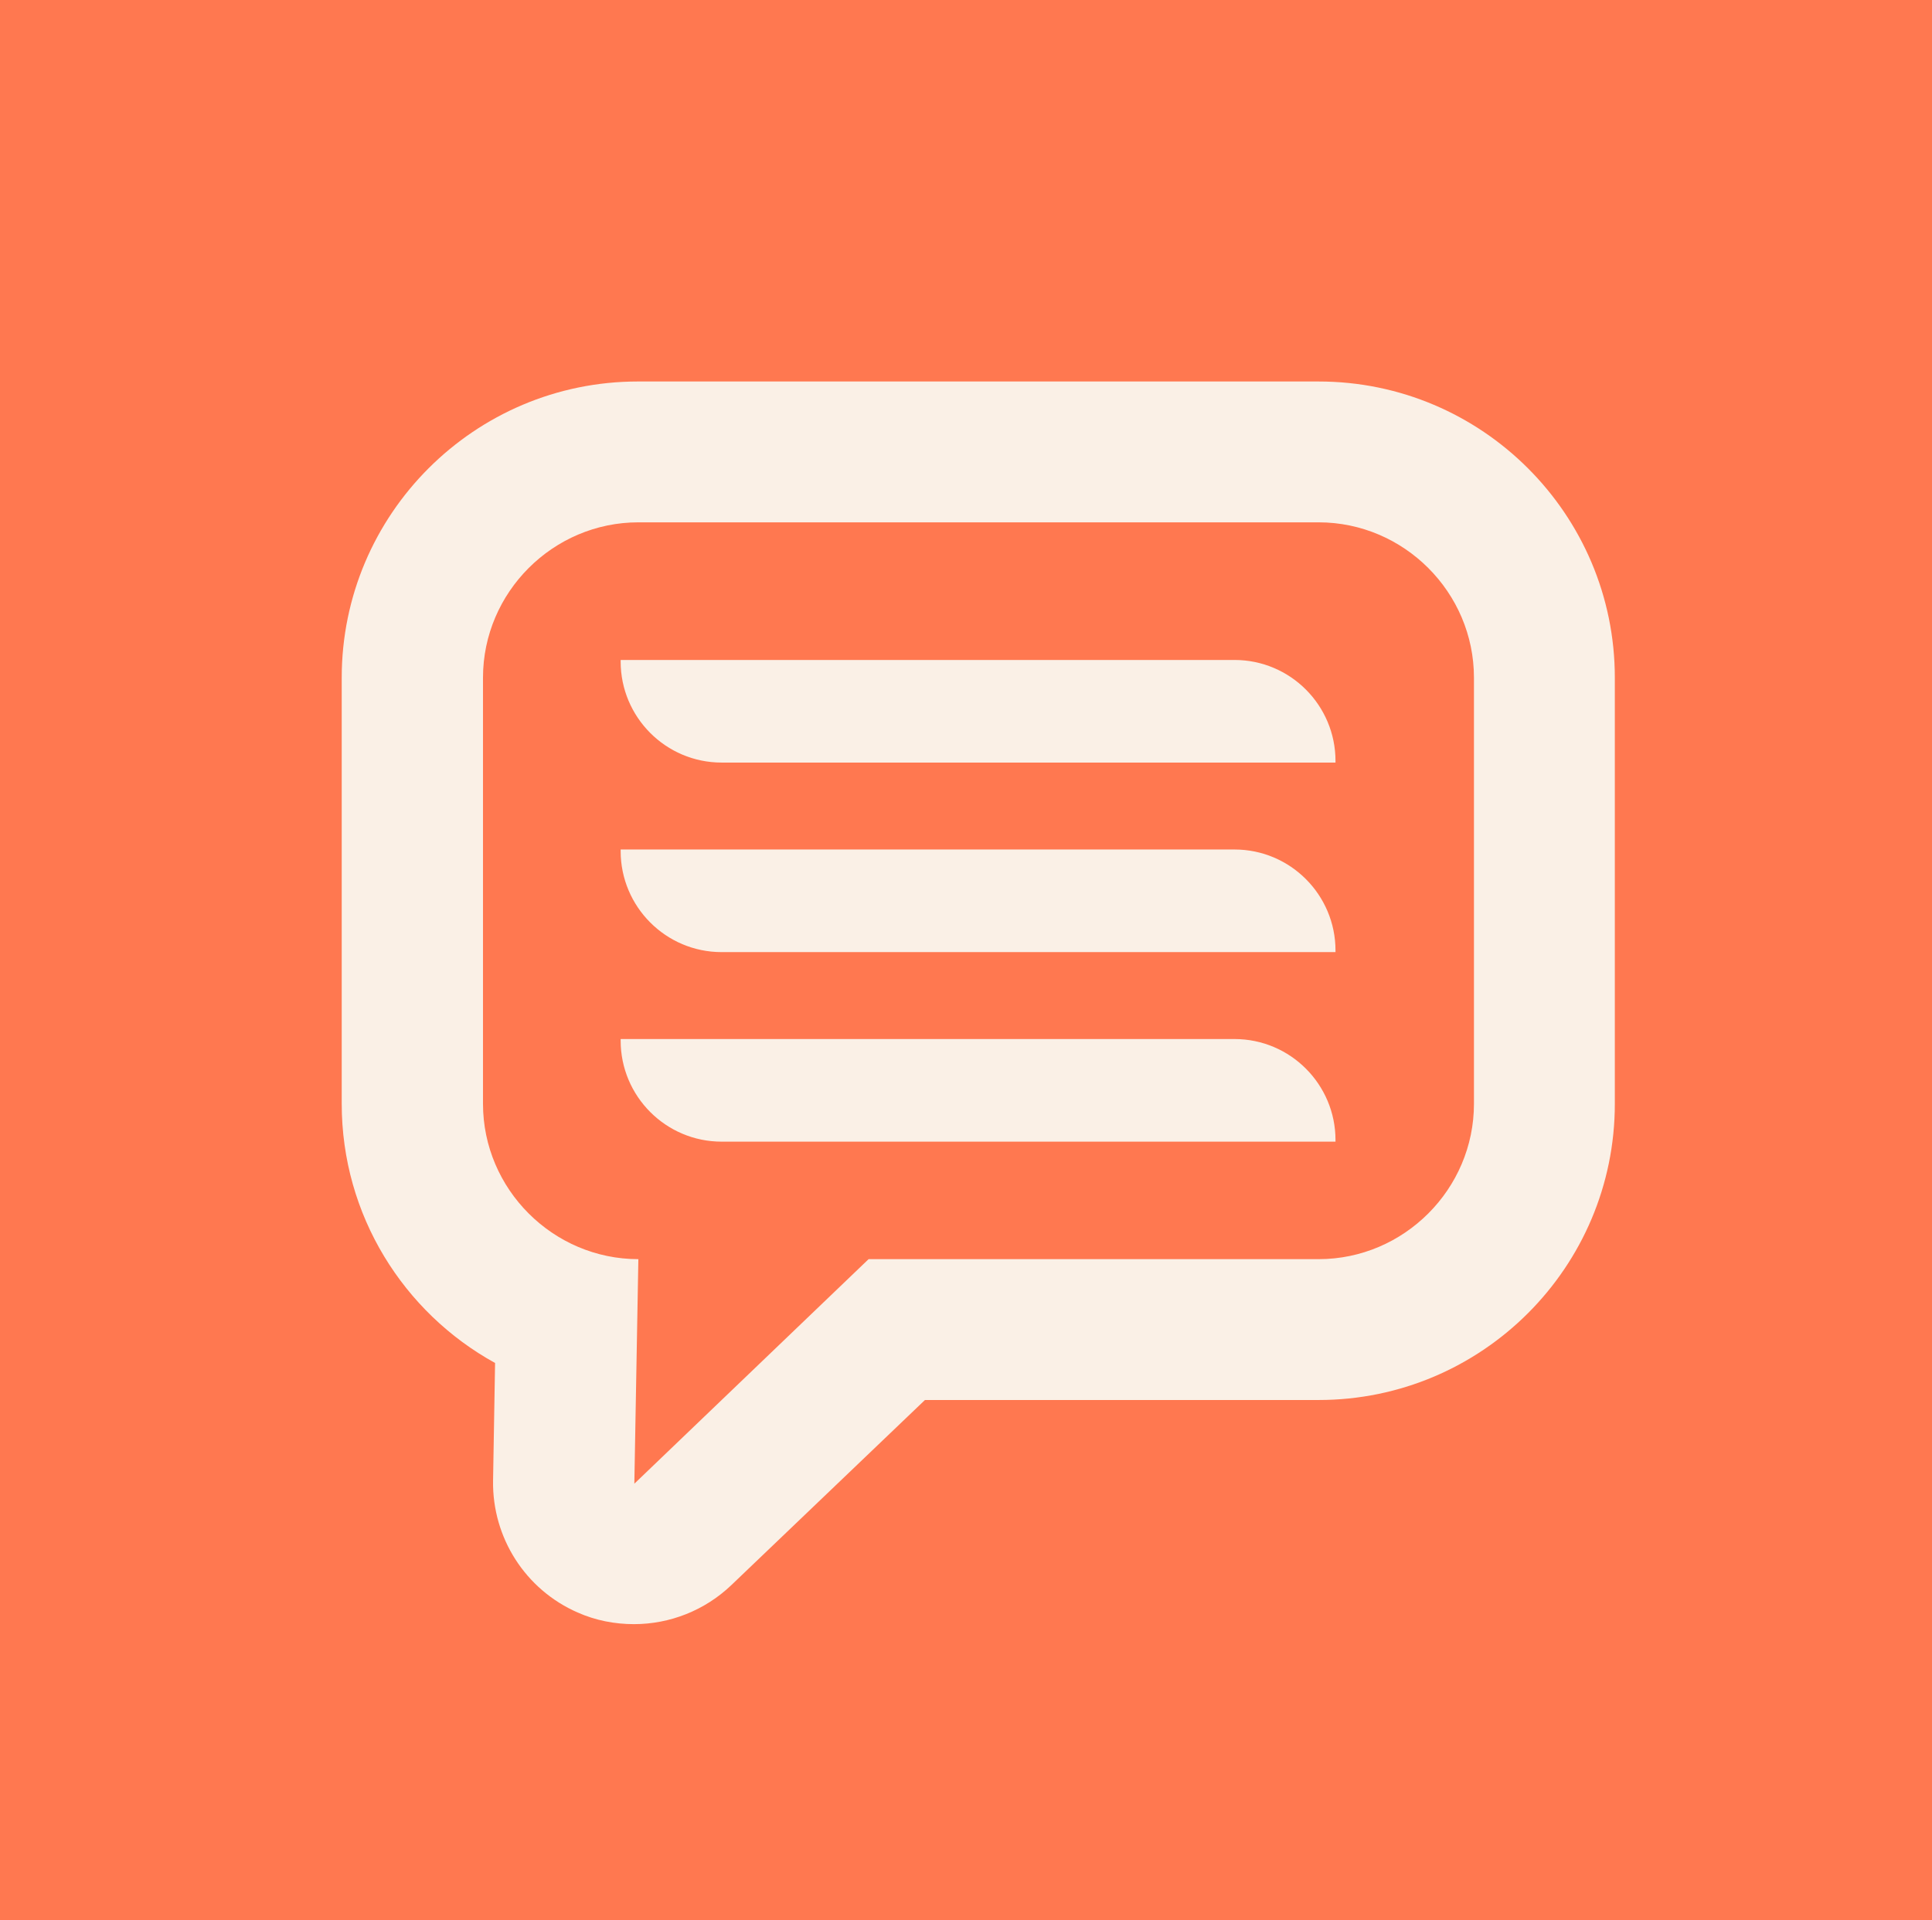 <?xml version="1.0" encoding="UTF-8"?>
<svg id="content" xmlns="http://www.w3.org/2000/svg" viewBox="0 0 48 47.72">
  <defs>
    <style>
      .cls-1 {
        fill: #ff7850;
      }

      .cls-2 {
        fill: linen;
      }

      .cls-3 {
        fill: none;
      }
    </style>
  </defs>
  <rect class="cls-1" y="0" width="48" height="47.72"/>
  <path class="cls-2" d="M32.76,12.98c2.12,0,3.86,1.74,3.86,3.86v10.59c0,2.12-1.74,3.86-3.86,3.86h-11.18l-5.82,5.58.1-5.58c-2.12,0-3.86-1.74-3.86-3.86v-10.59c0-2.12,1.74-3.86,3.86-3.86h16.91ZM32.76,9.48H15.85c-4.06,0-7.36,3.3-7.36,7.36v10.59c0,2.77,1.54,5.19,3.81,6.44l-.05,2.93c-.02,1.41.8,2.7,2.1,3.27.45.2.93.29,1.4.29.89,0,1.76-.34,2.42-.97l4.81-4.6h9.78c4.06,0,7.36-3.3,7.36-7.36v-10.59c0-4.06-3.3-7.36-7.36-7.36"/>
  <path class="cls-2" d="M33.18,18.95v-.04c0-1.38-1.12-2.51-2.51-2.51h-15.25v.04c0,1.38,1.12,2.51,2.51,2.51h15.25Z"/>
  <path class="cls-2" d="M33.18,23.66v-.04c0-1.38-1.12-2.51-2.51-2.51h-15.25v.04c0,1.38,1.12,2.51,2.51,2.51h15.25Z"/>
  <path class="cls-2" d="M33.18,28.37v-.04c0-1.38-1.12-2.51-2.51-2.51h-15.25v.04c0,1.38,1.12,2.51,2.51,2.51h15.25Z"/>
  <rect class="cls-3" y="0" width="48" height="47.72"/>
  <rect class="cls-3" width="48" height="47.72"/>
</svg>